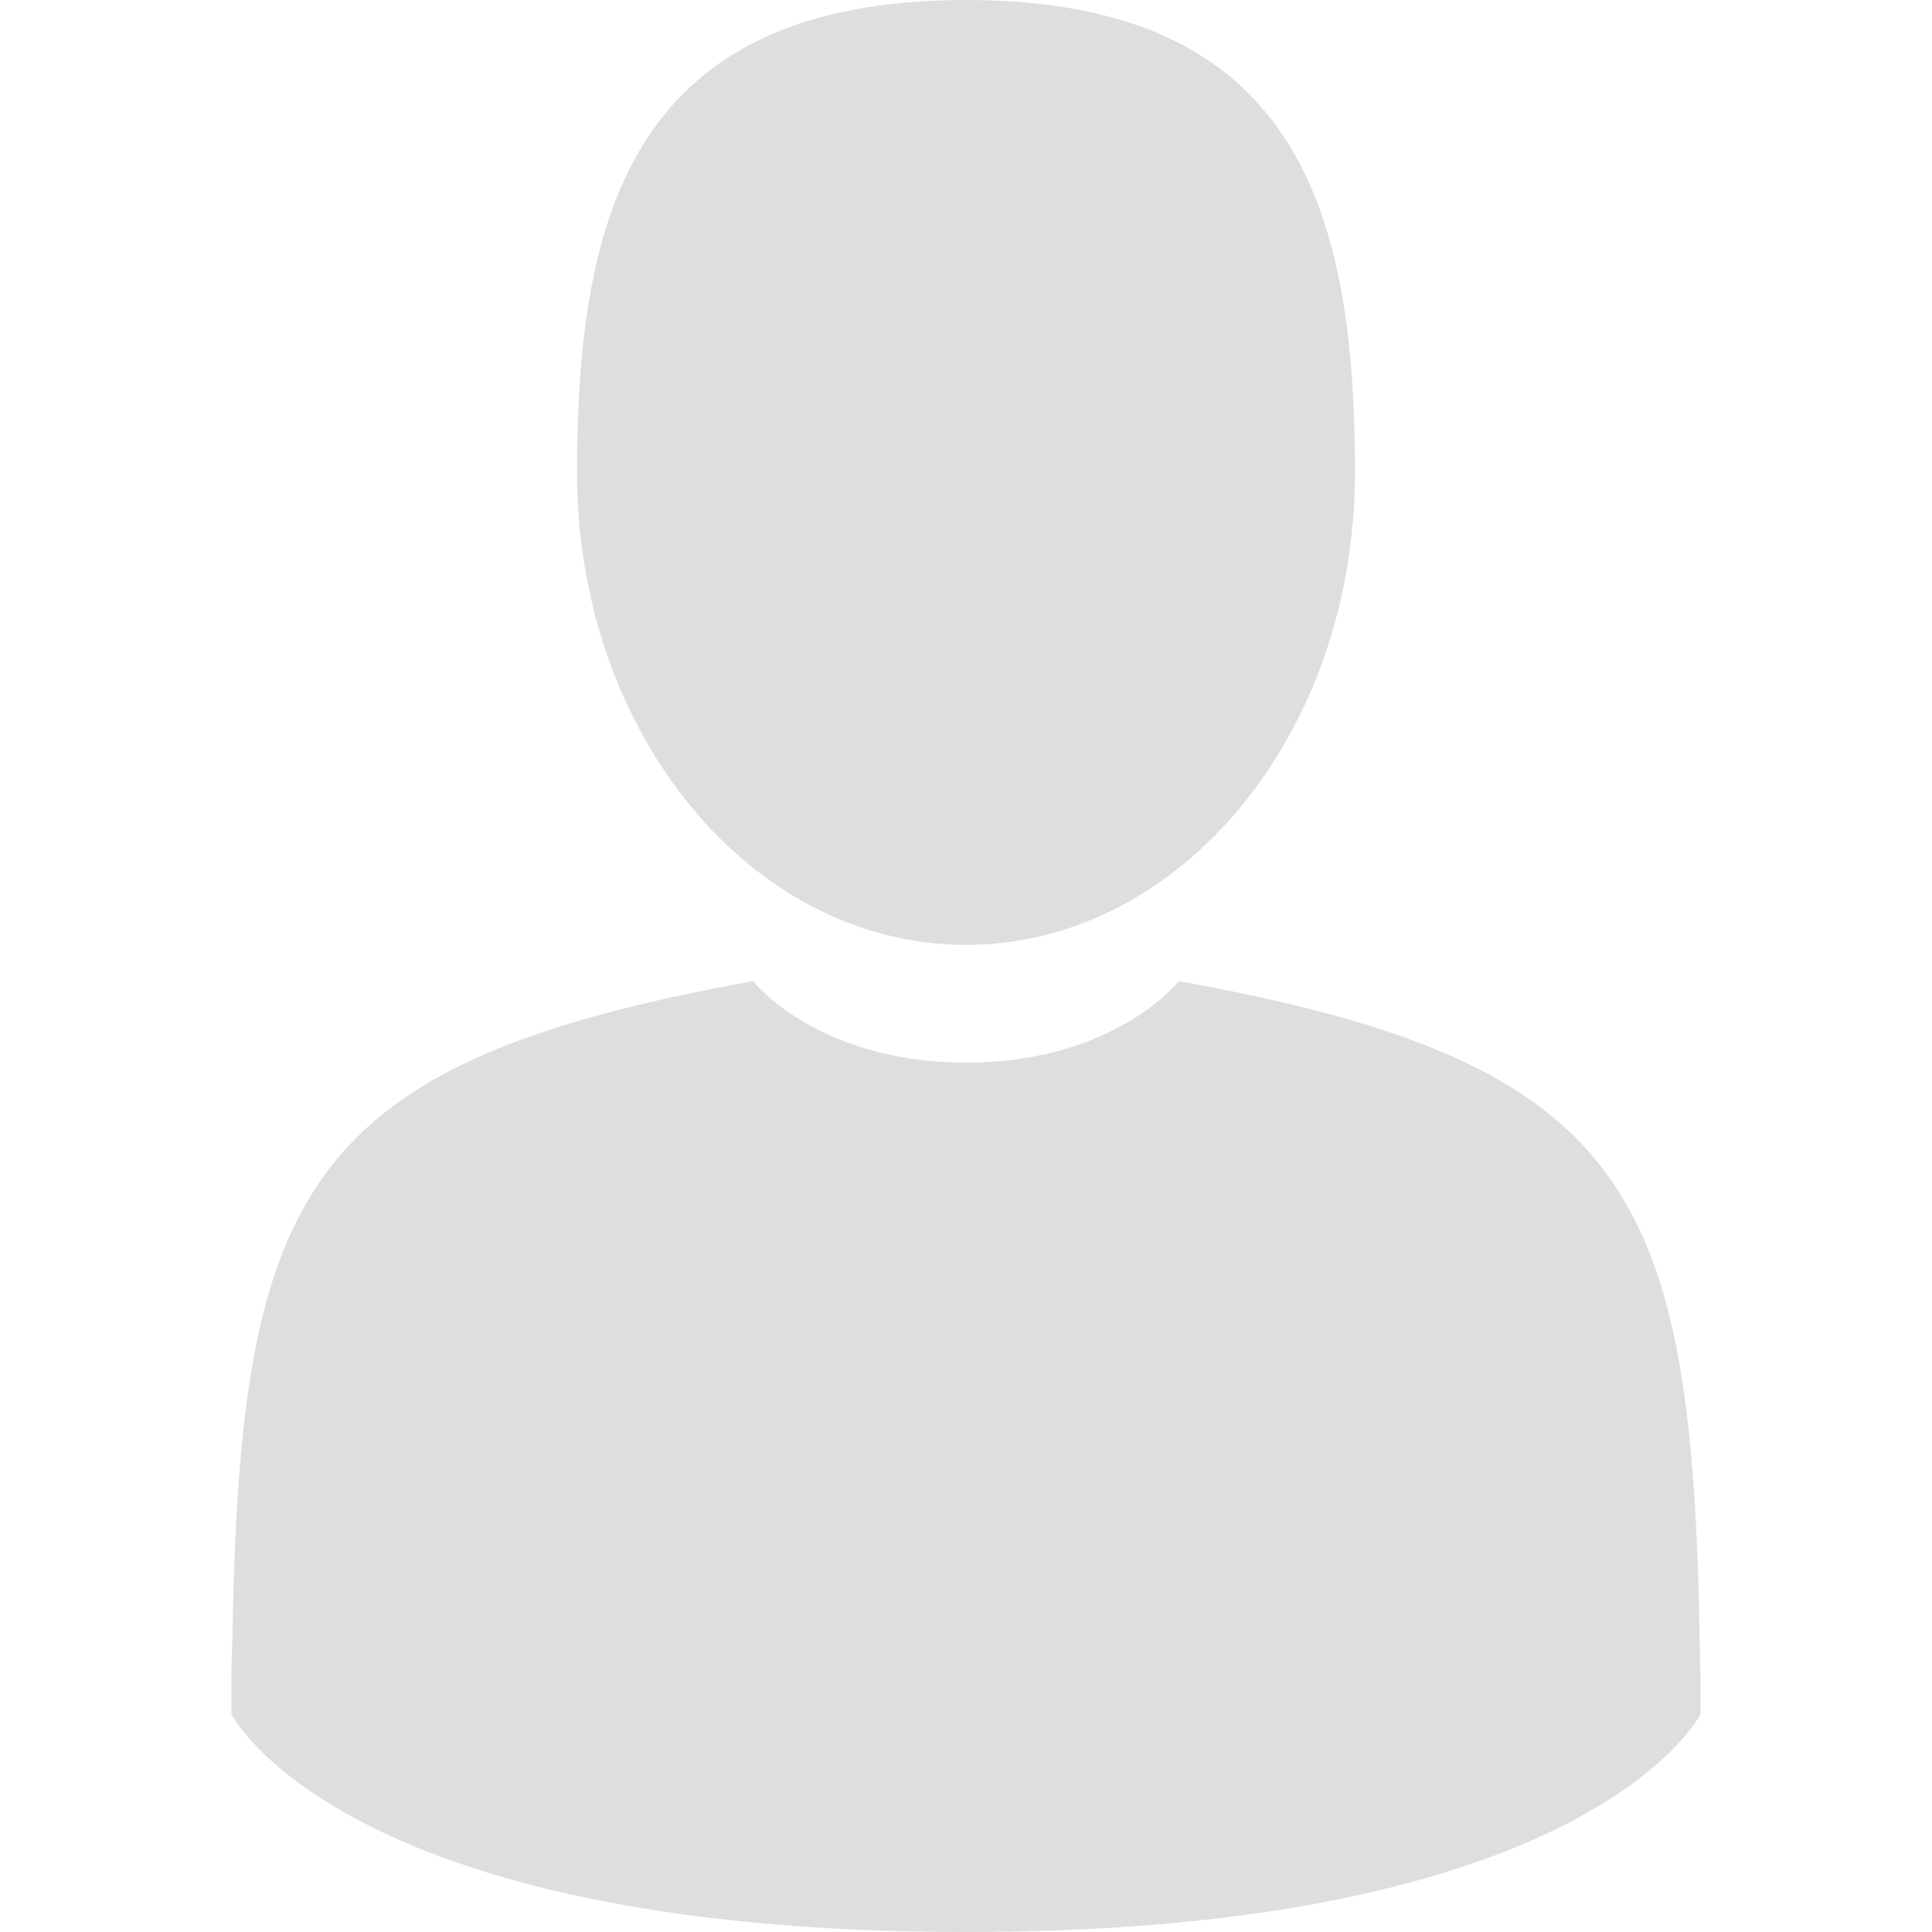 <svg width="18" height="18" viewBox="0 0 18 18" fill="none" xmlns="http://www.w3.org/2000/svg">
<path d="M9 8.803C11.001 8.803 12.624 6.833 12.624 4.402C12.624 1.971 12.091 0 9 0C5.909 0 5.376 1.971 5.376 4.402C5.376 6.833 6.999 8.803 9 8.803Z" fill="#DEDEDE"/>
<path d="M2.155 15.524C2.155 15.376 2.154 15.482 2.155 15.524V15.524Z" fill="#DEDEDE"/>
<path d="M15.844 15.64C15.846 15.599 15.845 15.358 15.844 15.64V15.64Z" fill="#DEDEDE"/>
<path d="M15.837 15.346C15.77 11.111 15.216 9.905 10.984 9.141C10.984 9.141 10.389 9.9 9 9.9C7.611 9.9 7.016 9.141 7.016 9.141C2.83 9.896 2.243 11.085 2.166 15.209C2.159 15.545 2.156 15.563 2.155 15.524C2.156 15.597 2.156 15.733 2.156 15.969C2.156 15.969 3.163 18 9 18C14.836 18 15.844 15.969 15.844 15.969C15.844 15.817 15.844 15.711 15.844 15.64C15.843 15.664 15.841 15.617 15.837 15.346Z" fill="#DEDEDE"/>
</svg>
